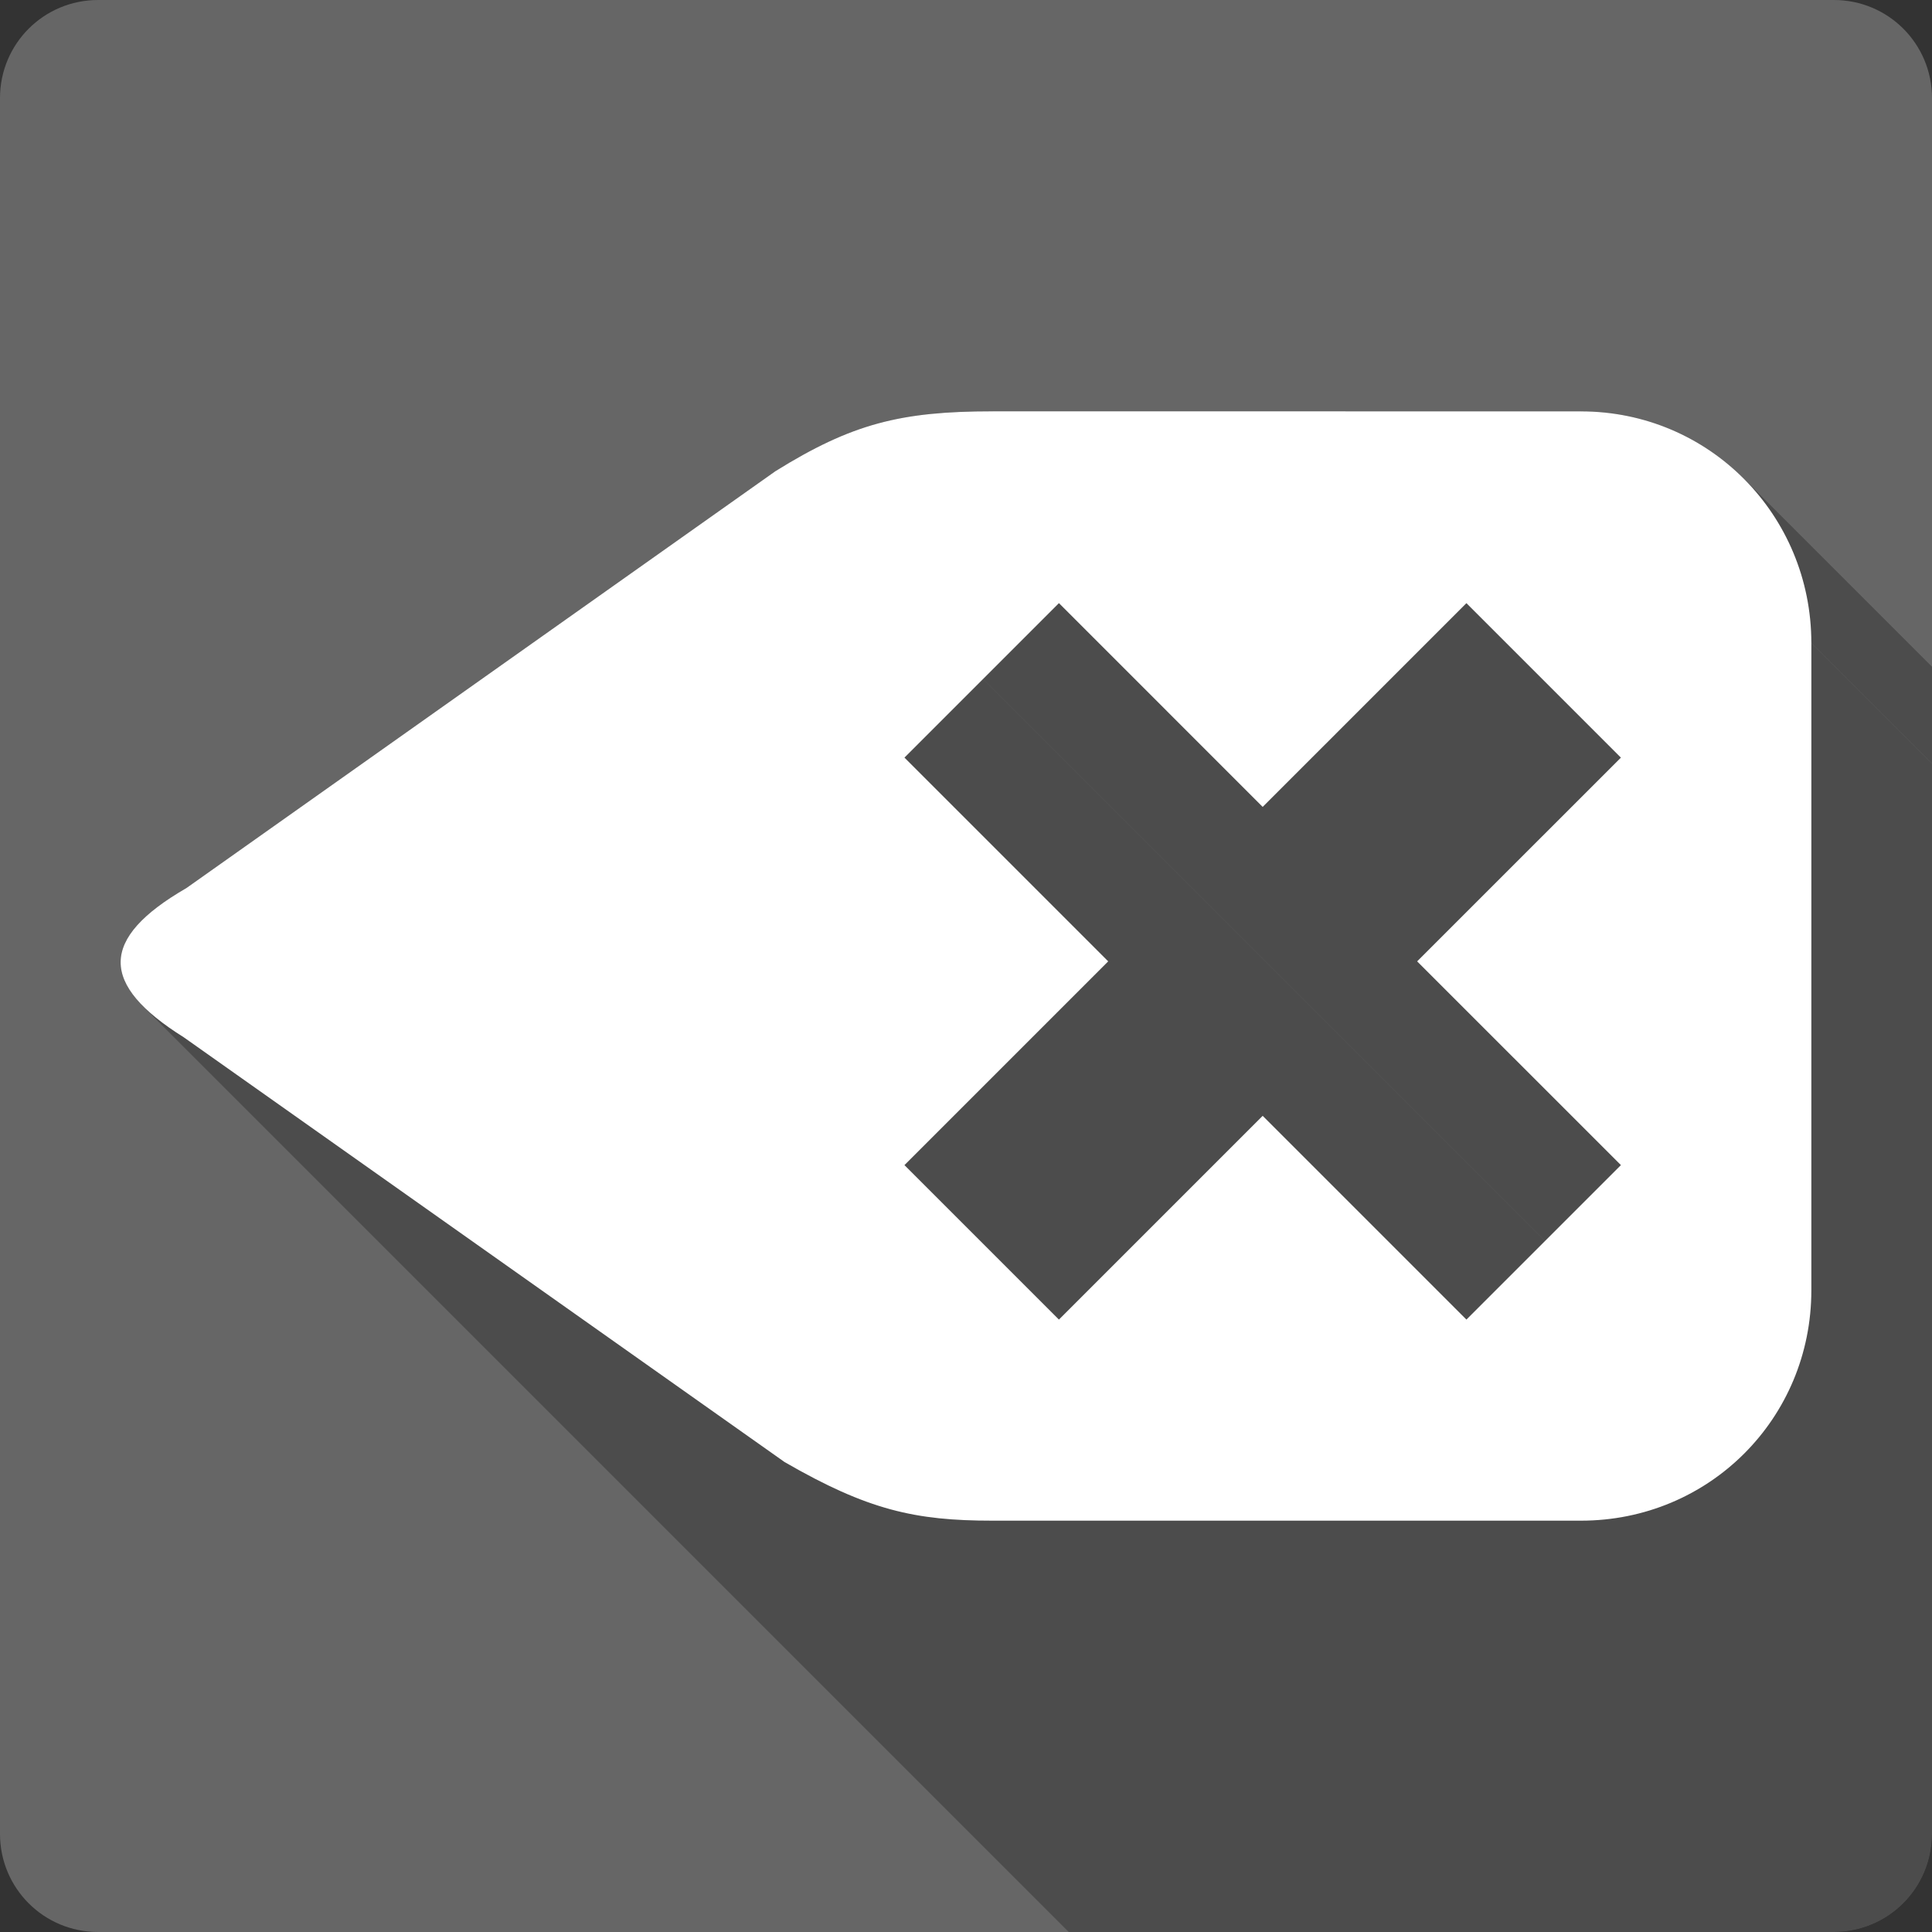 <?xml version="1.0" encoding="UTF-8" standalone="no"?>
<svg
   xmlns:dc="http://purl.org/dc/elements/1.1/"
   xmlns:cc="http://creativecommons.org/ns#"
   xmlns:rdf="http://www.w3.org/1999/02/22-rdf-syntax-ns#"
   xmlns:svg="http://www.w3.org/2000/svg"
   xmlns="http://www.w3.org/2000/svg"
   xmlns:sodipodi="http://sodipodi.sourceforge.net/DTD/sodipodi-0.dtd"
   xmlns:inkscape="http://www.inkscape.org/namespaces/inkscape"
   width="512"
   height="512"
   viewBox="0 0 384 384"
   id="svg2"
   version="1.1"
   inkscape:version="0.48.5 r10040"
   sodipodi:docname="edit-clear-locationbar-rtl.svg">
  <rect x="0" y="0" width="384" height="384" fill="#333333" stroke="none"/>
  <sodipodi:namedview
     pagecolor="#ffffff"
     bordercolor="#666666"
     borderopacity="1"
     objecttolerance="10"
     gridtolerance="10"
     guidetolerance="10"
     inkscape:pageopacity="0"
     inkscape:pageshadow="2"
     inkscape:window-width="1306"
     inkscape:window-height="715"
     id="namedview12"
     showgrid="false"
     inkscape:zoom="0.4609375"
     inkscape:cx="252.74576"
     inkscape:cy="177.89831"
     inkscape:window-x="56"
     inkscape:window-y="28"
     inkscape:window-maximized="1"
     inkscape:current-layer="svg2" />
  <defs
     id="defs14">
    <clipPath
       clipPathUnits="userSpaceOnUse"
       id="clipPath3296">
      <path
         inkscape:connector-curvature="0"
         style="fill:#666666;fill-opacity:1;stroke:none"
         d="M 19.5,-2.4999999e-6 C 8.702,-2.4999999e-6 0,8.702 0,19.5 L 0,364.5 C 0,375.298 8.702,384 19.5,384 l 345,0 c 10.798,0 19.5,-8.702 19.5,-19.5 L 384,19.5 C 384,8.702 375.298,-2.4999999e-6 364.5,-2.4999999e-6 l -345,0 z"
         id="path3298" />
    </clipPath>
  </defs>
  <path
     id="rect2986"
     d="M 19.5,-2.4999999e-6 C 8.702,-2.4999999e-6 0,8.702 0,19.5 L 0,364.5 C 0,375.298 8.702,384 19.5,384 l 345,0 c 10.798,0 19.5,-8.702 19.5,-19.5 L 384,19.5 C 384,8.702 375.298,-2.4999999e-6 364.5,-2.4999999e-6 l -345,0 z"
     style="fill:#666666;fill-opacity:1;stroke:none"
     inkscape:connector-curvature="0" />
  <g
     style="fill:#000000;fill-rule:evenodd;opacity:0.25"
     id="g3193"
     clip-path="url(#clipPath3296)">
    <path
       inkscape:connector-curvature="0"
       d="m 197.242,81.755 c -18.203,0 -27.926,2.445 -43.14,11.91 l 388.909,388.909 c 15.214,-9.465 24.937,-11.91 43.14,-11.91 z"
       id="path3195"
       style="fill:#000000" />
    <path
       inkscape:connector-curvature="0"
       d="m 154.102,93.665 -117.06,82.85 388.909,388.909 117.06,-82.85 z"
       id="path3197"
       style="fill:#000000" />
    <path
       inkscape:connector-curvature="0"
       d="m 37.042,176.515 c -13.904,8.03 -16.604,15.472 -8.599,23.477 L 417.352,588.901 c -8.005,-8.005 -5.305,-15.447 8.599,-23.477 z"
       id="path3199"
       style="fill:#000000" />
    <path
       inkscape:connector-curvature="0"
       d="m 28.443,199.992 c 2.014,2.014 4.706,4.064 8.068,6.168 L 425.42,595.069 c -3.362,-2.104 -6.054,-4.154 -8.068,-6.168 z"
       id="path3201"
       style="fill:#000000" />
    <path
       inkscape:connector-curvature="0"
       d="m 36.511,206.16 119.44,84.44 388.909,388.909 -119.44,-84.44 z"
       id="path3203"
       style="fill:#000000" />
    <path
       inkscape:connector-curvature="0"
       d="m 155.951,290.6 c 16.52,9.535 25.926,11.645 41.29,11.645 l 388.909,388.909 c -15.364,0 -24.77,-2.11 -41.29,-11.645 z"
       id="path3205"
       style="fill:#000000" />
    <path
       inkscape:connector-curvature="0"
       d="m 197.241,302.245 116.99,0 388.909,388.909 -116.99,0 z"
       id="path3207"
       style="fill:#000000" />
    <path
       inkscape:connector-curvature="0"
       d="m 314.231,302.245 c 25.477,0 45.789,-20.313 45.789,-45.789 l 388.909,388.909 c 0,25.476 -20.312,45.789 -45.789,45.789 z"
       id="path3209"
       style="fill:#000000" />
    <path
       inkscape:connector-curvature="0"
       d="m 360.02,256.456 0,-128.64 388.909,388.909 0,128.64 z"
       id="path3211"
       style="fill:#000000" />
    <path
       inkscape:connector-curvature="0"
       d="m 360.02,127.816 c 0,-12.804 -5.13,-24.369 -13.468,-32.706 L 735.461,484.018 c 8.338,8.338 13.468,19.903 13.468,32.706 z"
       id="path3213"
       style="fill:#000000" />
    <path
       inkscape:connector-curvature="0"
       d="M 346.552,95.11 C 338.3,86.857 326.904,81.766 314.231,81.766 l 388.909,388.909 c 12.673,0 24.068,5.091 32.321,13.344 z"
       id="path3215"
       style="fill:#000000" />
    <path
       inkscape:connector-curvature="0"
       d="m 210.471,119.876 40.496,40.5 388.909,388.909 -40.496,-40.5 z"
       id="path3217"
       style="fill:#000000" />
    <path
       inkscape:connector-curvature="0"
       d="m 250.967,160.376 40.496,-40.5 388.909,388.909 -40.496,40.5 z"
       id="path3219"
       style="fill:#000000" />
    <path
       inkscape:connector-curvature="0"
       d="m 291.463,119.876 30.707,30.707 388.909,388.909 -30.707,-30.707 z"
       id="path3221"
       style="fill:#000000" />
    <path
       inkscape:connector-curvature="0"
       d="m 322.17,150.583 -40.5,40.496 388.909,388.909 40.5,-40.496 z"
       id="path3223"
       style="fill:#000000" />
    <path
       inkscape:connector-curvature="0"
       d="m 281.67,191.079 40.5,40.496 388.909,388.909 -40.5,-40.496 z"
       id="path3225"
       style="fill:#000000" />
    <path
       inkscape:connector-curvature="0"
       d="m 322.17,231.575 -30.707,30.703 388.909,388.909 30.707,-30.703 z"
       id="path3227"
       style="fill:#000000" />
    <path
       inkscape:connector-curvature="0"
       d="m 291.463,262.278 -40.496,-40.496 388.909,388.909 40.496,40.496 z"
       id="path3229"
       style="fill:#000000" />
    <path
       inkscape:connector-curvature="0"
       d="m 250.967,221.782 -40.496,40.496 388.909,388.909 40.496,-40.496 z"
       id="path3231"
       style="fill:#000000" />
    <path
       inkscape:connector-curvature="0"
       d="m 210.471,262.278 -30.703,-30.703 388.909,388.909 30.703,30.703 z"
       id="path3233"
       style="fill:#000000" />
    <path
       inkscape:connector-curvature="0"
       d="m 179.768,231.575 40.496,-40.496 388.909,388.909 -40.496,40.496 z"
       id="path3235"
       style="fill:#000000" />
    <path
       inkscape:connector-curvature="0"
       d="m 220.264,191.079 -40.496,-40.496 388.909,388.909 40.496,40.496 z"
       id="path3237"
       style="fill:#000000" />
  </g>
  <path
     style="fill:#ffffff;fill-rule:evenodd"
     inkscape:connector-curvature="0"
     id="path10"
     d="m 197.242,81.755 c -18.203,0 -27.926,2.445 -43.14,11.91 l -117.06,82.85 c -17.402,10.05 -17.254,19.18 -0.531,29.645 L 155.951,290.6 c 16.52,9.535 25.926,11.645 41.29,11.645 h 116.99 c 25.477,0 45.789,-20.313 45.789,-45.789 v -128.64 c 0,-25.477 -20.313,-46.05 -45.789,-46.05 m -103.76,38.11 40.496,40.5 40.496,-40.5 30.707,30.707 -40.5,40.496 40.5,40.496 -30.707,30.703 -40.496,-40.496 -40.496,40.496 -30.703,-30.703 40.496,-40.496 -40.496,-40.496" />
</svg>
